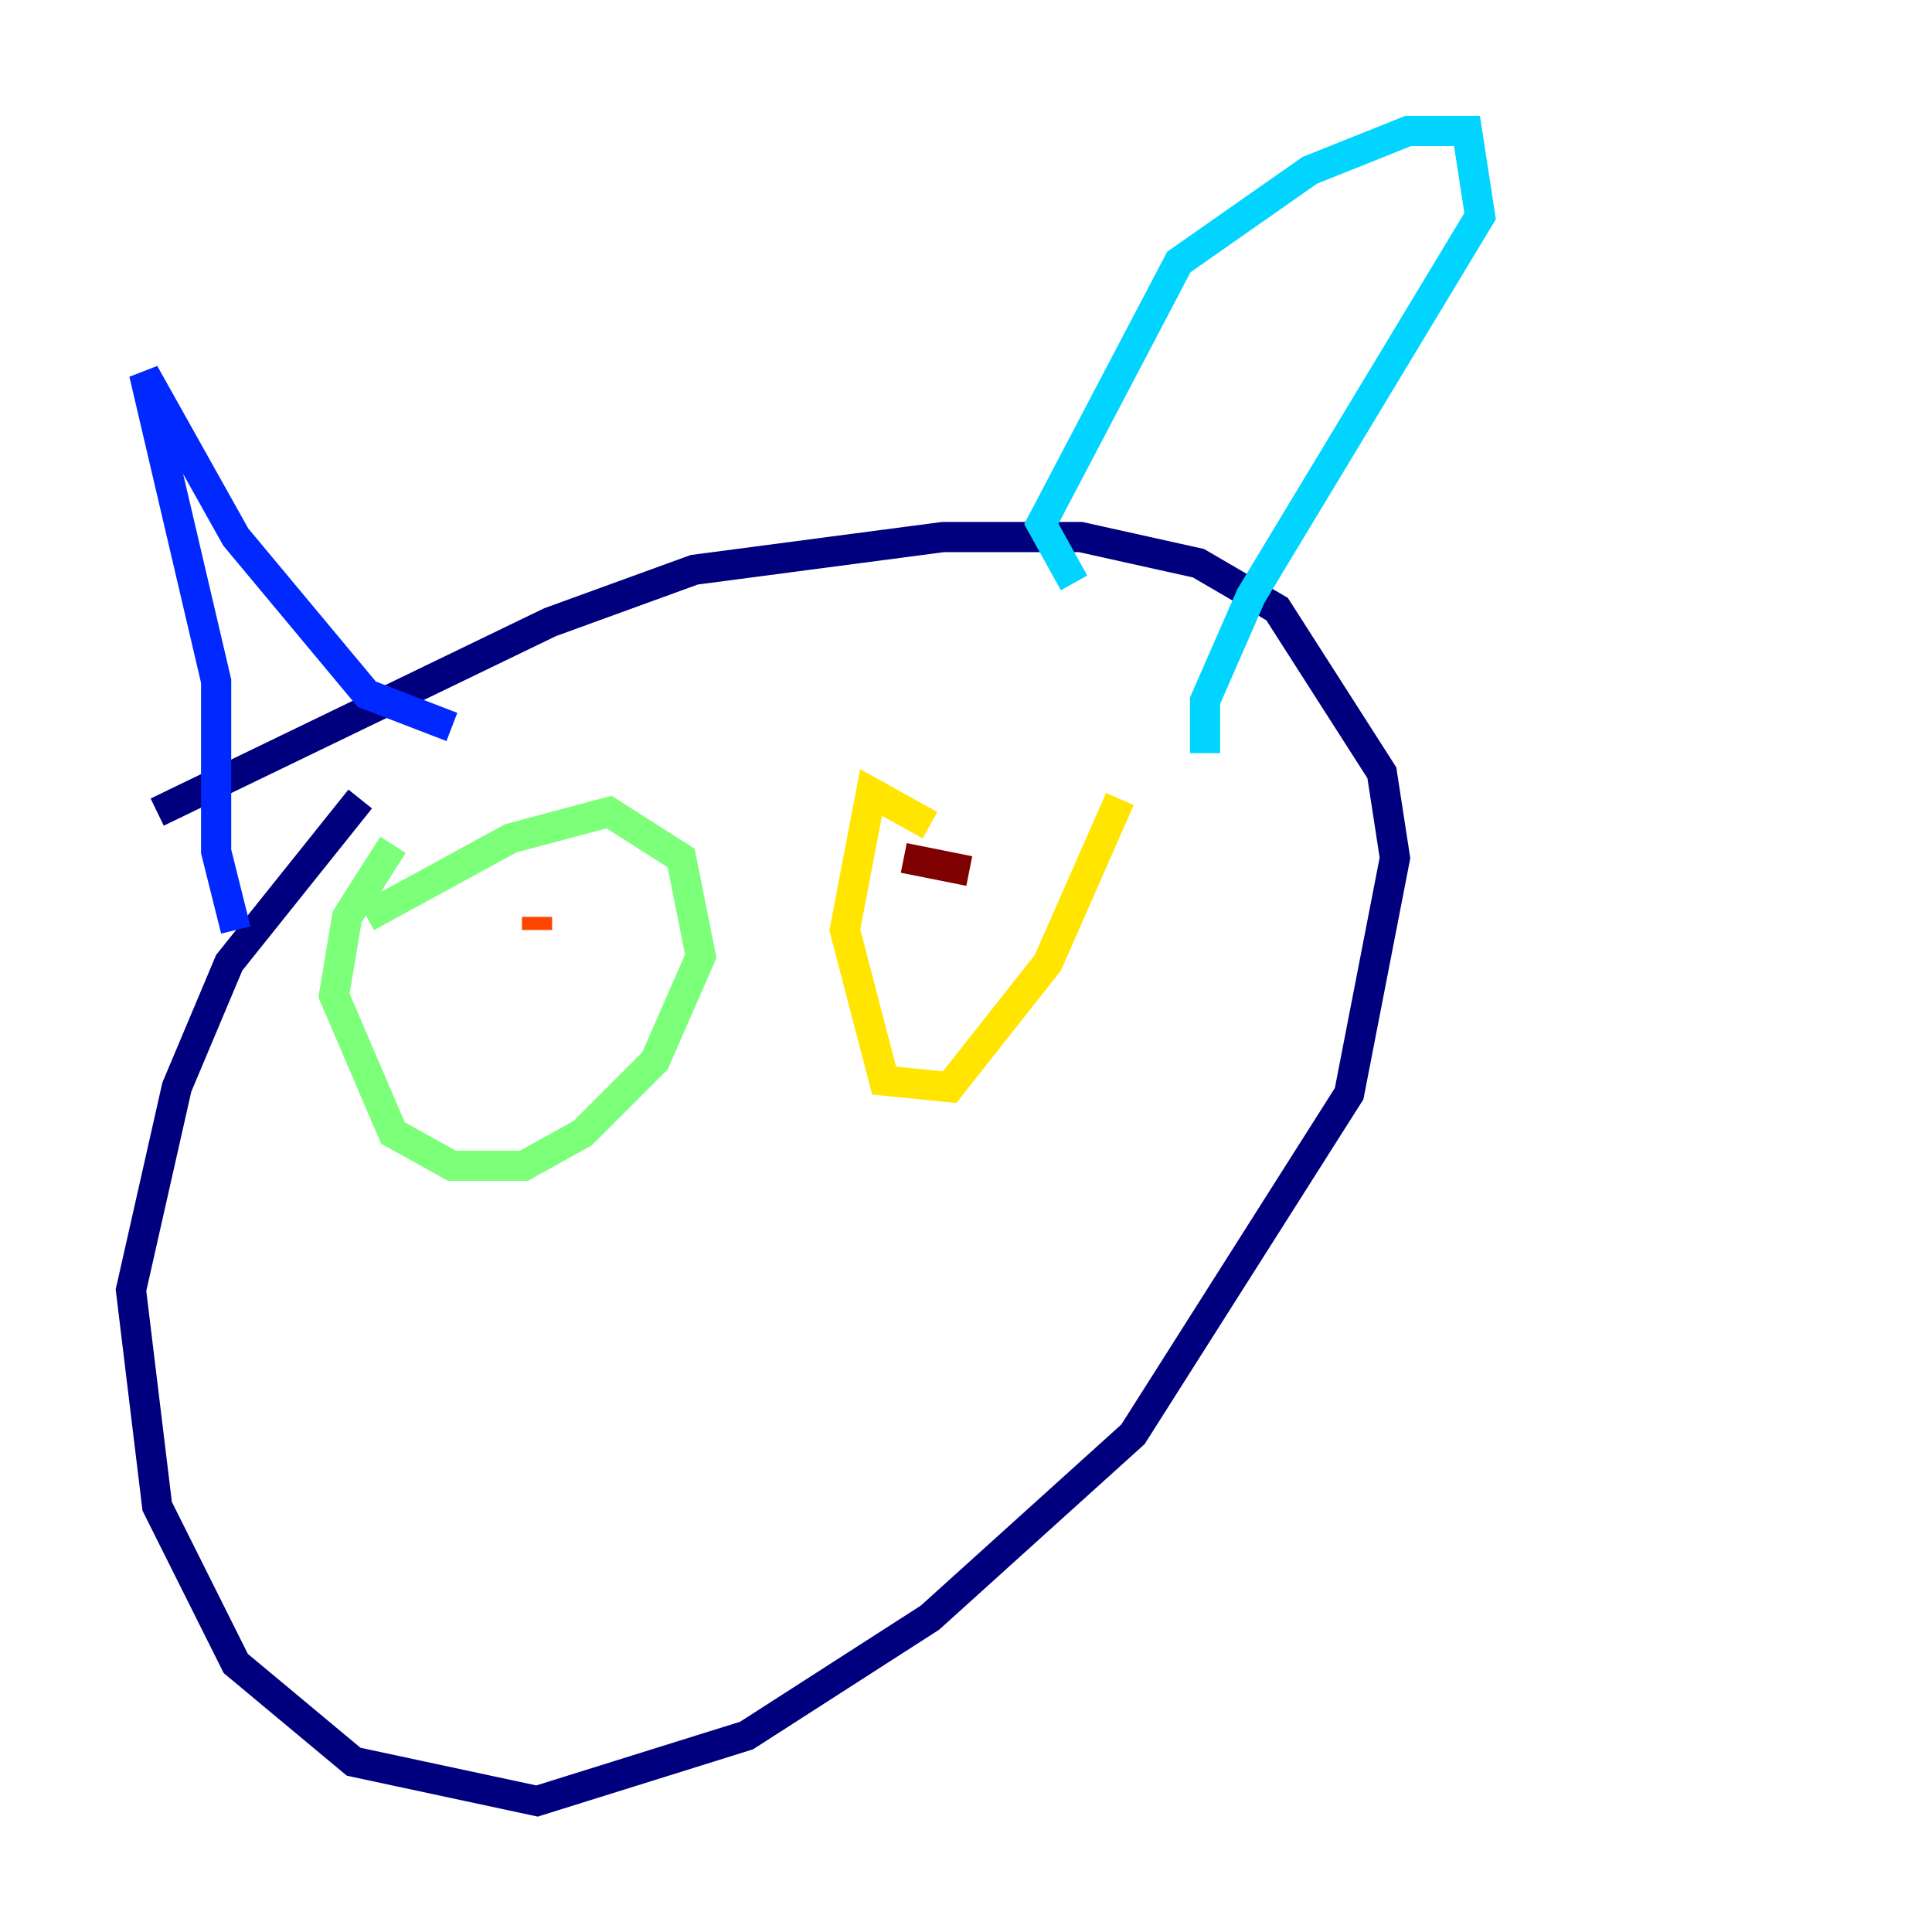 <?xml version="1.0" encoding="utf-8" ?>
<svg baseProfile="tiny" height="128" version="1.2" viewBox="0,0,128,128" width="128" xmlns="http://www.w3.org/2000/svg" xmlns:ev="http://www.w3.org/2001/xml-events" xmlns:xlink="http://www.w3.org/1999/xlink"><defs /><polyline fill="none" points="23.864,52.936 15.186,63.783 11.715,72.027 8.678,85.478 10.414,99.797 15.62,110.21 23.43,116.719 35.58,119.322 49.464,114.983 61.614,107.173 75.064,95.024 89.383,72.461 92.42,56.841 91.552,51.2 84.61,40.352 79.403,37.315 71.593,35.58 62.481,35.58 45.993,37.749 36.447,41.22 10.414,53.803" stroke="#00007f" stroke-width="2" /><polyline fill="none" points="15.62,61.614 14.319,56.407 14.319,45.125 9.546,24.732 15.62,35.58 24.298,45.993 29.939,48.163" stroke="#0028ff" stroke-width="2" /><polyline fill="none" points="71.159,38.617 68.99,34.712 78.102,17.356 86.78,11.281 93.288,8.678 97.193,8.678 98.061,14.319 82.875,39.485 79.837,46.427 79.837,49.898" stroke="#00d4ff" stroke-width="2" /><polyline fill="none" points="26.034,55.973 22.997,60.746 22.129,65.953 26.034,75.064 29.939,77.234 34.712,77.234 38.617,75.064 43.39,70.291 46.427,63.349 45.125,56.841 40.352,53.803 33.844,55.539 24.298,60.746" stroke="#7cff79" stroke-width="2" /><polyline fill="none" points="61.614,54.671 57.709,52.502 55.973,61.614 58.576,71.593 62.915,72.027 69.424,63.783 74.197,52.936" stroke="#ffe500" stroke-width="2" /><polyline fill="none" points="35.58,60.746 35.58,61.614" stroke="#ff4600" stroke-width="2" /><polyline fill="none" points="64.217,57.709 59.878,56.841" stroke="#7f0000" stroke-width="2" /></svg>